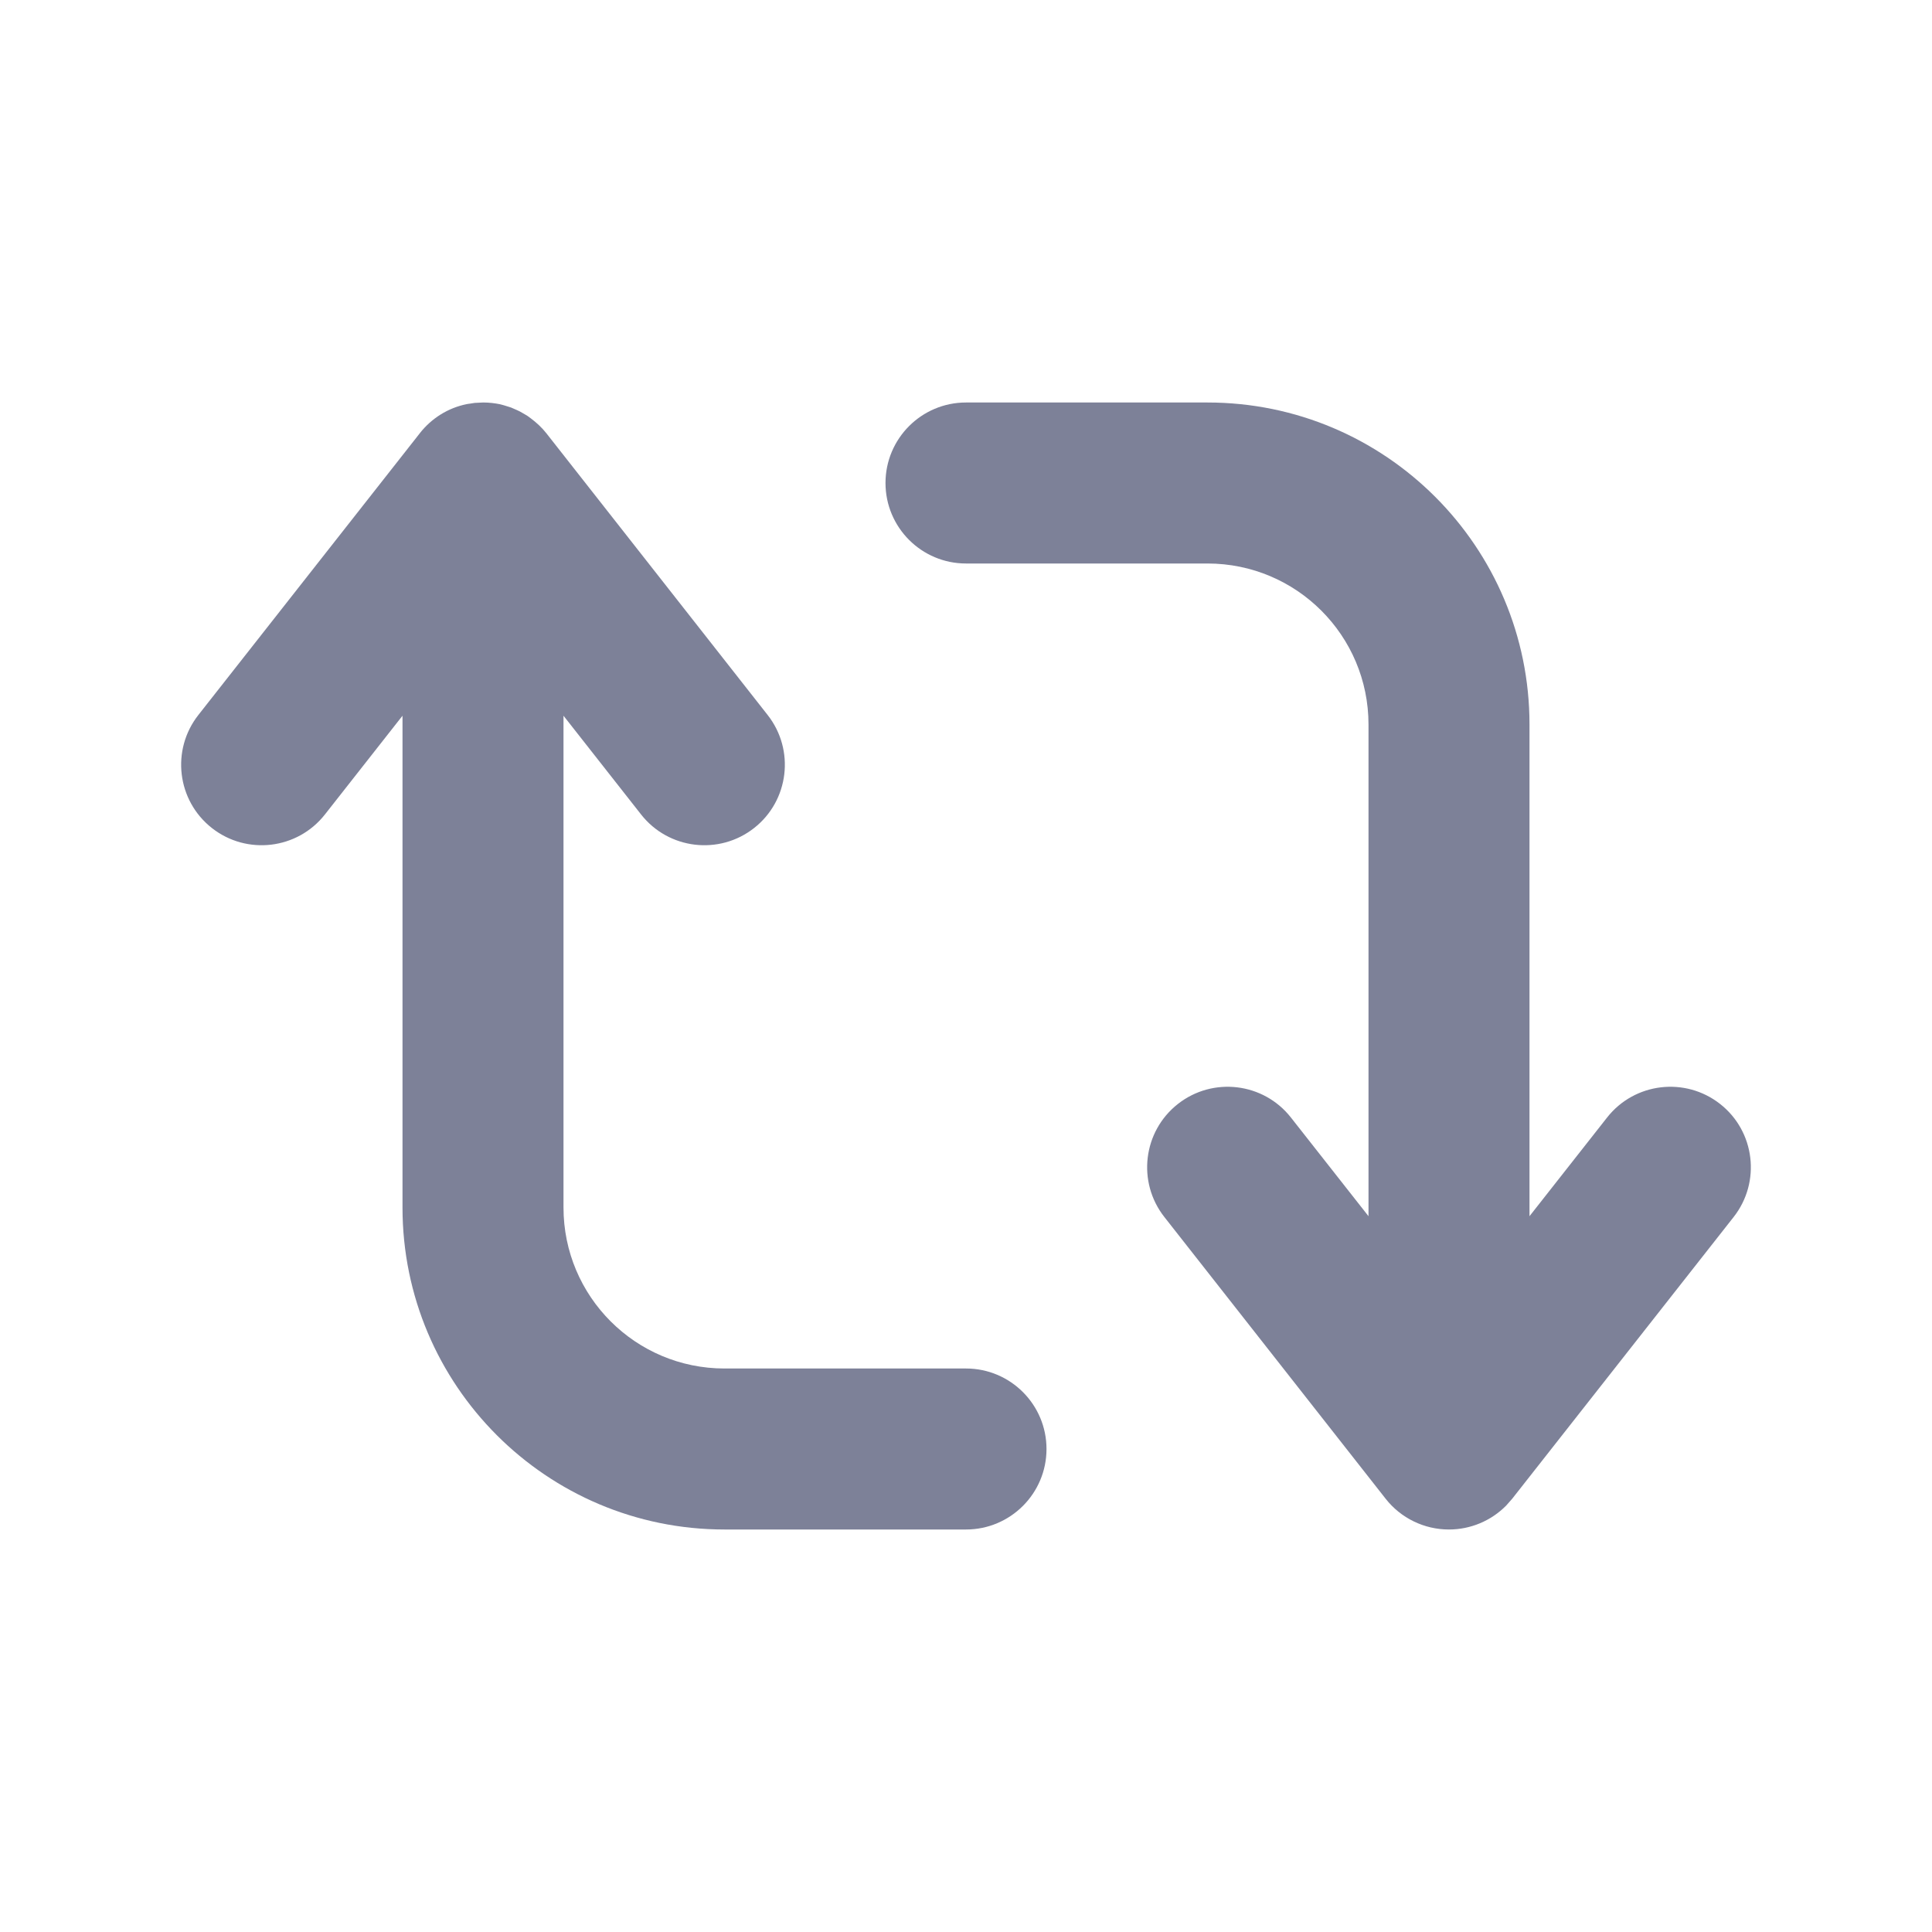 <svg width="24" height="24" viewBox="0 0 24 24" fill="none" xmlns="http://www.w3.org/2000/svg">
<path d="M6.004 5C6.074 5 6.142 5.008 6.208 5.021C6.227 5.025 6.245 5.031 6.264 5.036C6.282 5.041 6.301 5.047 6.319 5.053C6.329 5.056 6.34 5.06 6.35 5.063C6.374 5.073 6.398 5.083 6.421 5.094C6.433 5.099 6.445 5.105 6.457 5.111C6.472 5.119 6.486 5.127 6.501 5.136C6.517 5.145 6.533 5.154 6.549 5.164C6.564 5.174 6.579 5.186 6.594 5.197C6.665 5.25 6.731 5.311 6.787 5.382L9.536 8.882C9.877 9.316 9.802 9.945 9.368 10.286C8.934 10.627 8.305 10.552 7.964 10.118L7 8.891V15C7 16.105 7.895 17 9 17H12C12.552 17 13 17.448 13 18C13 18.552 12.552 19 12 19H9C6.791 19 5 17.209 5 15V8.891L4.036 10.118C3.695 10.552 3.066 10.627 2.632 10.286C2.198 9.945 2.123 9.316 2.464 8.882L5.215 5.382L5.217 5.379C5.36 5.198 5.564 5.067 5.799 5.02C5.812 5.017 5.826 5.016 5.839 5.014C5.858 5.011 5.878 5.007 5.897 5.005L6 5H6.004Z" fill="#7D8198"/>
<path d="M15 5C17.209 5 19 6.791 19 9V15.108L19.964 13.882C20.305 13.448 20.934 13.373 21.368 13.714C21.802 14.055 21.877 14.684 21.536 15.118L18.785 18.618L18.71 18.703C18.523 18.892 18.268 19 17.999 19C17.692 19 17.402 18.859 17.213 18.618L14.464 15.118C14.123 14.684 14.198 14.055 14.632 13.714C15.066 13.373 15.695 13.448 16.036 13.882L17 15.108V9C17 7.895 16.105 7 15 7H12C11.448 7 11 6.552 11 6C11 5.448 11.448 5 12 5H15Z" fill="#7D8198"/>
</svg>
